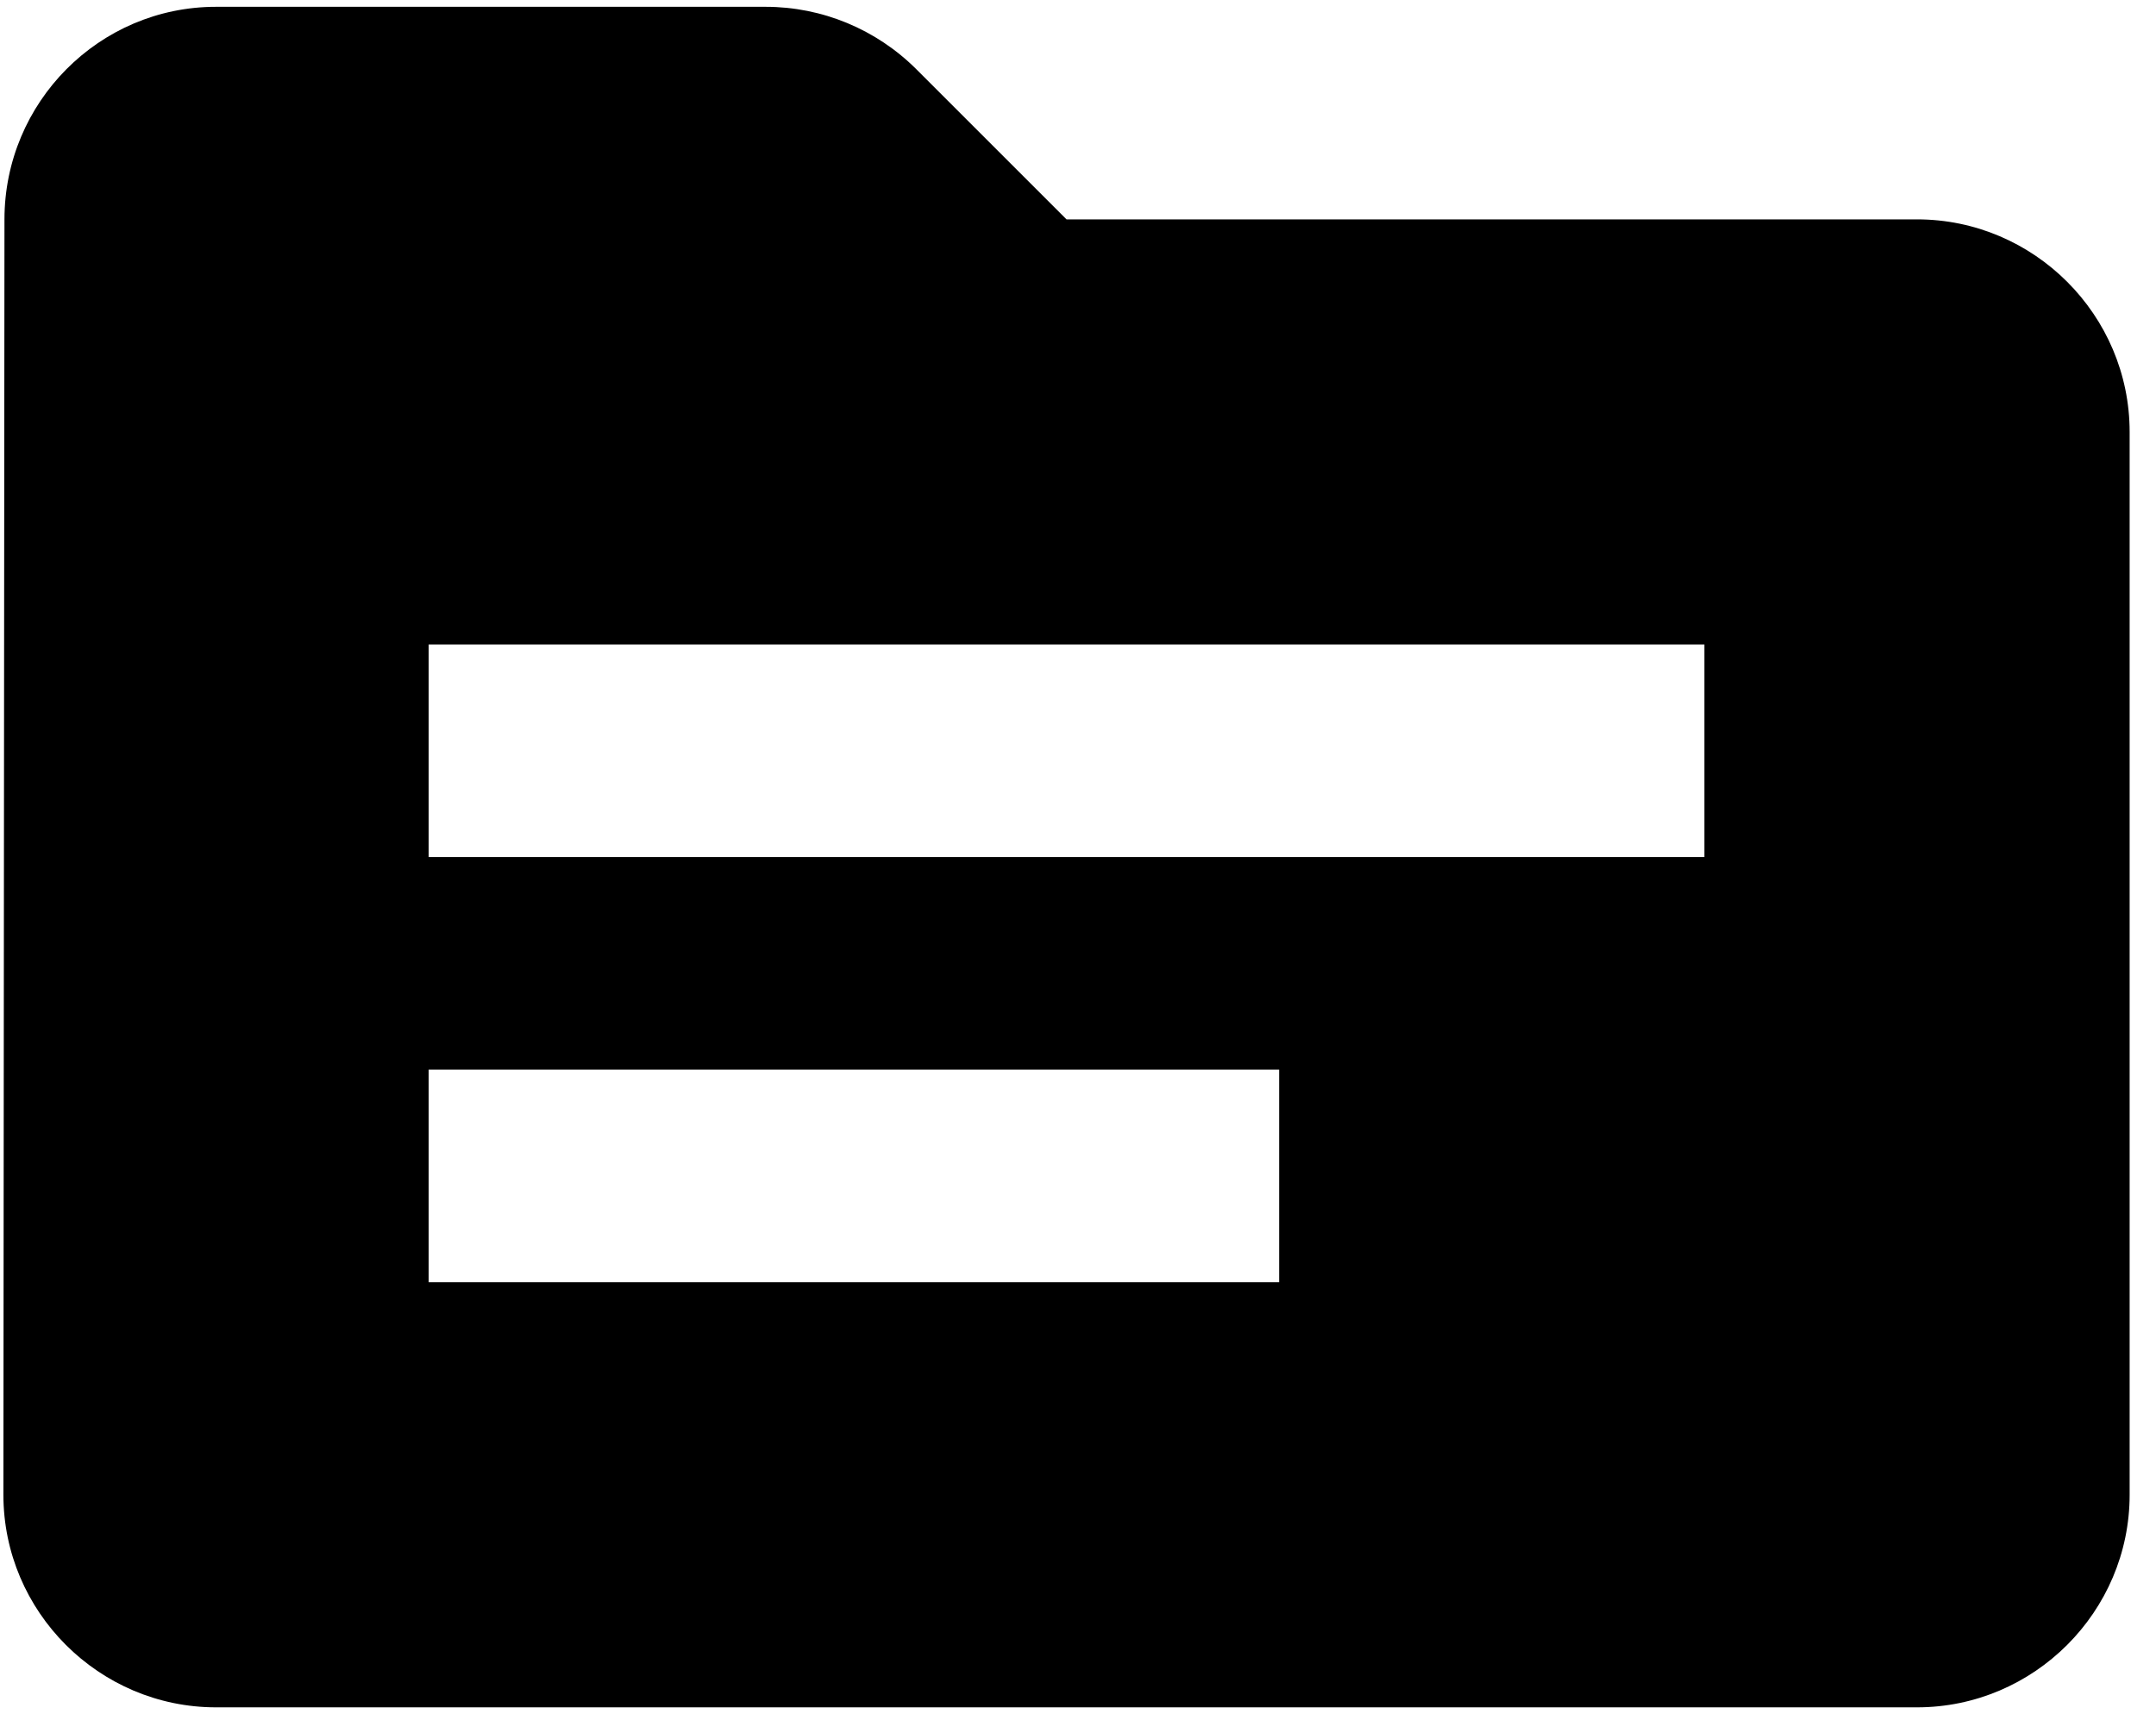 <svg width="845" height="672" viewBox="0 0 845 672" fill="none" xmlns="http://www.w3.org/2000/svg">
<path d="M751.333 86H418L359.25 27.25C343.417 11.416 322.167 2.667 300.083 2.667H84.667C38.833 2.667 1.75 40.166 1.75 86L1.333 586C1.333 631.833 38.833 669.333 84.667 669.333H751.333C797.167 669.333 834.667 631.833 834.667 586V169.333C834.667 123.5 797.167 86 751.333 86ZM501.333 502.667H168V419.333H501.333V502.667ZM668 336H168V252.667H668V336Z" fill="black"/>
</svg>

